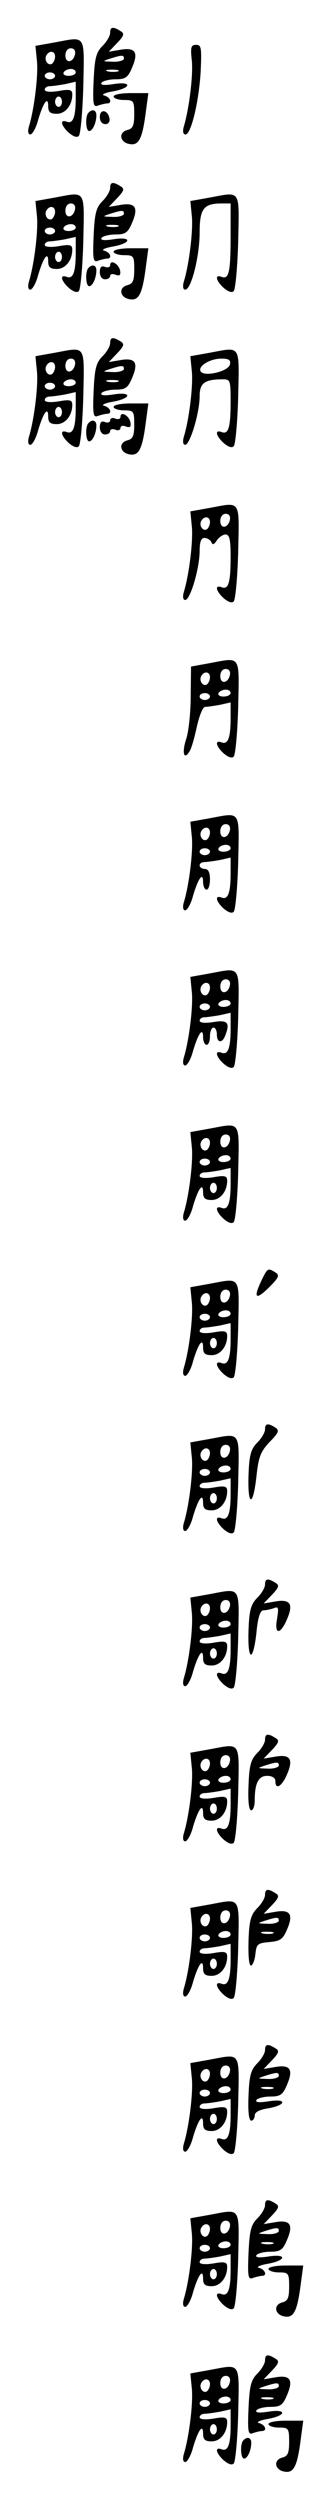 <?xml version="1.0" standalone="no"?>
<!DOCTYPE svg PUBLIC "-//W3C//DTD SVG 20010904//EN"
 "http://www.w3.org/TR/2001/REC-SVG-20010904/DTD/svg10.dtd">
<svg version="1.0" xmlns="http://www.w3.org/2000/svg"
 width="95pt" height="725pt" viewBox="0 0 95 725"
 preserveAspectRatio="xMidYMid meet">
<g transform="translate(0,725) scale(0.1,-0.1)"
fill="#000000" stroke="none">
<path d="M320 7155 c0 -9 -10 -26 -22 -38 -19 -19 -23 -36 -26 -101 -3 -69 -1
-78 13 -72 9 3 21 6 26 6 16 0 10 18 -8 23 -10 2 1 8 25 12 55 10 56 30 1 21
-26 -4 -38 -3 -34 4 3 5 22 10 40 10 30 0 37 5 50 37 18 43 7 57 -39 48 l-30
-5 24 25 c21 22 22 28 10 35 -22 14 -30 12 -30 -5z m40 -75 c0 -5 -15 -10 -32
-9 -31 1 -32 1 -8 9 35 11 40 11 40 0z m-17 -37 c-7 -2 -21 -2 -30 0 -10 3 -4
5 12 5 17 0 24 -2 18 -5z"/>
<path d="M159 7127 l-56 -10 4 -41 c5 -39 -7 -141 -23 -193 -4 -14 -2 -23 4
-23 6 0 17 19 23 43 15 50 29 70 29 39 0 -17 6 -22 25 -22 25 0 45 25 45 56 0
14 -7 16 -40 10 -25 -4 -40 -2 -40 4 0 5 6 10 14 10 7 0 28 3 45 6 l31 7 0
-46 c0 -57 -8 -77 -26 -70 -21 8 -17 -11 6 -32 13 -11 24 -15 29 -9 5 5 11 70
13 144 3 153 9 144 -83 127z m59 -34 c-5 -25 -28 -28 -28 -4 0 12 6 21 16 21
9 0 14 -7 12 -17z m-58 -7 c0 -8 -4 -17 -9 -21 -12 -7 -24 12 -16 25 9 15 25
12 25 -4z m60 -46 c0 -5 -9 -10 -21 -10 -11 0 -17 5 -14 10 3 6 13 10 21 10 8
0 14 -4 14 -10z m-60 -10 c0 -5 -7 -10 -15 -10 -8 0 -15 5 -15 10 0 6 7 10 15
10 8 0 15 -4 15 -10z m20 -75 c0 -8 -4 -15 -10 -15 -5 0 -10 7 -10 15 0 8 5
15 10 15 6 0 10 -7 10 -15z"/>
<path d="M557 7077 c5 -40 -7 -141 -23 -194 -4 -14 -2 -23 5 -23 16 0 39 95
44 183 3 68 2 77 -13 77 -15 0 -17 -7 -13 -43z"/>
<path d="M330 6970 c0 -5 14 -10 30 -10 28 0 30 -2 30 -41 0 -33 -4 -42 -20
-46 -27 -7 -22 -37 8 -41 26 -4 36 17 46 96 l7 52 -51 0 c-27 0 -50 -4 -50
-10z"/>
<path d="M257 6923 c-10 -10 -8 -53 2 -53 10 0 21 24 21 46 0 15 -12 19 -23 7z"/>
<path d="M290 6911 c0 -12 6 -21 16 -21 9 0 14 7 12 17 -5 25 -28 28 -28 4z"/>
<path d="M320 6705 c0 -9 -10 -26 -22 -38 -19 -19 -23 -36 -26 -101 -3 -69 -1
-78 13 -72 9 3 21 6 26 6 16 0 10 18 -8 23 -10 2 1 8 25 12 55 10 56 30 1 21
-26 -4 -38 -3 -34 4 3 5 22 10 40 10 30 0 37 5 50 37 18 43 7 57 -39 48 l-30
-5 24 25 c21 22 22 28 10 35 -22 14 -30 12 -30 -5z m40 -75 c0 -5 -15 -10 -32
-9 -31 1 -32 1 -8 9 35 11 40 11 40 0z m-17 -37 c-7 -2 -21 -2 -30 0 -10 3 -4
5 12 5 17 0 24 -2 18 -5z"/>
<path d="M159 6677 l-56 -10 4 -41 c5 -39 -7 -141 -23 -193 -4 -14 -2 -23 4
-23 6 0 17 19 23 43 15 50 29 70 29 39 0 -17 6 -22 25 -22 25 0 45 25 45 56 0
14 -7 16 -40 10 -25 -4 -40 -2 -40 4 0 5 6 10 14 10 7 0 28 3 45 6 l31 7 0
-46 c0 -57 -8 -77 -26 -70 -21 8 -17 -11 6 -32 13 -11 24 -15 29 -9 5 5 11 70
13 144 3 153 9 144 -83 127z m59 -34 c-5 -25 -28 -28 -28 -4 0 12 6 21 16 21
9 0 14 -7 12 -17z m-58 -7 c0 -8 -4 -17 -9 -21 -12 -7 -24 12 -16 25 9 15 25
12 25 -4z m60 -46 c0 -5 -9 -10 -21 -10 -11 0 -17 5 -14 10 3 6 13 10 21 10 8
0 14 -4 14 -10z m-60 -10 c0 -5 -7 -10 -15 -10 -8 0 -15 5 -15 10 0 6 7 10 15
10 8 0 15 -4 15 -10z m20 -75 c0 -8 -4 -15 -10 -15 -5 0 -10 7 -10 15 0 8 5
15 10 15 6 0 10 -7 10 -15z"/>
<path d="M609 6677 l-56 -10 4 -41 c5 -39 -7 -141 -23 -193 -4 -14 -2 -23 4
-23 18 0 42 98 42 166 0 69 12 84 64 84 l26 0 0 -94 c0 -105 -5 -127 -26 -119
-21 8 -17 -11 6 -32 13 -11 24 -15 29 -9 5 5 11 70 13 144 3 153 9 144 -83
127z"/>
<path d="M330 6520 c0 -5 14 -10 30 -10 28 0 30 -2 30 -41 0 -33 -4 -42 -20
-46 -27 -7 -22 -37 8 -41 26 -4 36 17 46 96 l7 52 -51 0 c-27 0 -50 -4 -50
-10z"/>
<path d="M320 6481 c0 -6 -7 -8 -15 -5 -10 4 -15 0 -15 -15 0 -12 6 -21 15
-21 8 0 15 4 15 10 0 5 7 7 16 3 12 -4 15 -1 13 12 -4 20 -29 34 -29 16z"/>
<path d="M257 6473 c-10 -10 -8 -53 2 -53 10 0 21 24 21 46 0 15 -12 19 -23 7z"/>
<path d="M320 6255 c0 -9 -10 -26 -22 -38 -19 -19 -23 -36 -26 -101 -3 -69 -1
-78 13 -72 9 3 21 6 26 6 16 0 10 18 -8 23 -10 2 1 8 25 12 55 10 56 30 1 21
-26 -4 -38 -3 -34 4 3 5 22 10 40 10 30 0 37 5 50 37 18 43 7 57 -39 48 l-30
-5 24 25 c21 22 22 28 10 35 -22 14 -30 12 -30 -5z m40 -75 c0 -5 -15 -10 -32
-9 -31 1 -32 1 -8 9 35 11 40 11 40 0z m-17 -37 c-7 -2 -21 -2 -30 0 -10 3 -4
5 12 5 17 0 24 -2 18 -5z"/>
<path d="M159 6227 l-56 -10 4 -41 c5 -39 -7 -141 -23 -193 -4 -14 -2 -23 4
-23 6 0 17 19 23 43 15 50 29 70 29 39 0 -17 6 -22 25 -22 25 0 45 25 45 56 0
14 -7 16 -40 10 -25 -4 -40 -2 -40 4 0 5 6 10 14 10 7 0 28 3 45 6 l31 7 0
-46 c0 -57 -8 -77 -26 -70 -21 8 -17 -11 6 -32 13 -11 24 -15 29 -9 5 5 11 70
13 144 3 153 9 144 -83 127z m59 -34 c-5 -25 -28 -28 -28 -4 0 12 6 21 16 21
9 0 14 -7 12 -17z m-58 -7 c0 -8 -4 -17 -9 -21 -12 -7 -24 12 -16 25 9 15 25
12 25 -4z m60 -46 c0 -5 -9 -10 -21 -10 -11 0 -17 5 -14 10 3 6 13 10 21 10 8
0 14 -4 14 -10z m-60 -10 c0 -5 -7 -10 -15 -10 -8 0 -15 5 -15 10 0 6 7 10 15
10 8 0 15 -4 15 -10z m20 -75 c0 -8 -4 -15 -10 -15 -5 0 -10 7 -10 15 0 8 5
15 10 15 6 0 10 -7 10 -15z"/>
<path d="M609 6227 l-56 -10 4 -41 c5 -39 -7 -141 -23 -193 -4 -14 -2 -23 4
-23 14 0 42 93 42 141 0 38 14 49 68 49 21 0 22 -4 22 -64 0 -75 -6 -97 -26
-89 -21 8 -17 -11 6 -32 13 -11 24 -15 29 -9 5 5 11 70 13 144 3 153 9 144
-83 127z m59 -34 c-4 -20 -75 -37 -85 -20 -9 15 27 37 60 37 22 0 28 -4 25
-17z"/>
<path d="M330 6070 c0 -5 14 -10 30 -10 28 0 30 -2 30 -41 0 -33 -4 -42 -20
-46 -27 -7 -22 -37 8 -41 26 -4 36 17 46 96 l7 52 -51 0 c-27 0 -50 -4 -50
-10z"/>
<path d="M350 6041 c0 -6 -7 -8 -15 -5 -8 4 -15 1 -15 -5 0 -6 -7 -8 -15 -5
-10 4 -15 0 -15 -15 0 -12 6 -21 15 -21 8 0 15 4 15 10 0 5 7 7 15 4 8 -4 15
-1 15 5 0 6 7 8 16 4 12 -4 15 -1 13 12 -4 20 -29 34 -29 16z"/>
<path d="M257 6023 c-10 -10 -8 -53 2 -53 10 0 21 24 21 46 0 15 -12 19 -23 7z"/>
<path d="M609 5777 l-56 -10 4 -41 c5 -39 -7 -141 -23 -193 -4 -14 -2 -23 4
-23 15 0 42 93 42 142 0 26 4 38 14 38 8 0 17 -6 20 -12 3 -9 8 -8 16 5 6 9
18 17 25 17 12 0 15 -15 15 -64 0 -75 -6 -97 -26 -89 -21 8 -17 -11 6 -32 13
-11 24 -15 29 -9 5 5 11 70 13 144 3 153 9 144 -83 127z m59 -34 c-5 -25 -28
-28 -28 -4 0 12 6 21 16 21 9 0 14 -7 12 -17z m-58 -7 c0 -8 -4 -17 -9 -21
-12 -7 -24 12 -16 25 9 15 25 12 25 -4z"/>
<path d="M610 5327 l-55 -10 -1 -86 c0 -47 -6 -103 -13 -124 -13 -39 -7 -63 9
-37 6 8 15 41 22 73 7 31 17 57 24 57 6 0 26 3 43 6 l31 7 0 -46 c0 -57 -8
-77 -26 -70 -21 8 -17 -11 6 -32 13 -11 24 -15 29 -9 5 5 11 70 13 144 3 152
9 144 -82 127z m58 -34 c-5 -25 -28 -28 -28 -4 0 12 6 21 16 21 9 0 14 -7 12
-17z m-58 -7 c0 -8 -4 -17 -9 -21 -12 -7 -24 12 -16 25 9 15 25 12 25 -4z m60
-46 c0 -5 -9 -10 -21 -10 -11 0 -17 5 -14 10 3 6 13 10 21 10 8 0 14 -4 14
-10z m-60 -10 c0 -5 -7 -10 -15 -10 -8 0 -15 5 -15 10 0 6 7 10 15 10 8 0 15
-4 15 -10z"/>
<path d="M609 4877 l-56 -10 4 -41 c5 -39 -7 -141 -23 -193 -4 -14 -2 -23 4
-23 6 0 17 19 23 43 15 50 29 70 29 39 0 -12 5 -22 10 -22 6 0 10 14 10 30 0
20 -5 30 -15 30 -8 0 -15 5 -15 10 0 6 6 10 14 10 7 0 28 3 45 6 l31 7 0 -46
c0 -57 -8 -77 -26 -70 -21 8 -17 -11 6 -32 13 -11 24 -15 29 -9 5 5 11 70 13
144 3 153 9 144 -83 127z m59 -34 c-5 -25 -28 -28 -28 -4 0 12 6 21 16 21 9 0
14 -7 12 -17z m-58 -7 c0 -8 -4 -17 -9 -21 -12 -7 -24 12 -16 25 9 15 25 12
25 -4z m60 -46 c0 -5 -9 -10 -21 -10 -11 0 -17 5 -14 10 3 6 13 10 21 10 8 0
14 -4 14 -10z m-60 -10 c0 -5 -7 -10 -15 -10 -8 0 -15 5 -15 10 0 6 7 10 15
10 8 0 15 -4 15 -10z"/>
<path d="M609 4427 l-56 -10 4 -41 c5 -39 -7 -141 -23 -193 -4 -14 -2 -23 4
-23 6 0 17 19 23 43 15 50 29 70 29 39 0 -12 5 -22 10 -22 6 0 10 11 10 25 0
14 5 25 10 25 6 0 10 -9 10 -20 0 -24 15 -27 24 -4 15 38 8 47 -34 40 -25 -4
-40 -2 -40 4 0 5 6 10 14 10 7 0 28 3 45 6 l31 7 0 -46 c0 -57 -8 -77 -26 -70
-21 8 -17 -11 6 -32 13 -11 24 -15 29 -9 5 5 11 70 13 144 3 153 9 144 -83
127z m59 -34 c-5 -25 -28 -28 -28 -4 0 12 6 21 16 21 9 0 14 -7 12 -17z m-58
-7 c0 -8 -4 -17 -9 -21 -12 -7 -24 12 -16 25 9 15 25 12 25 -4z m60 -46 c0 -5
-9 -10 -21 -10 -11 0 -17 5 -14 10 3 6 13 10 21 10 8 0 14 -4 14 -10z m-60
-10 c0 -5 -7 -10 -15 -10 -8 0 -15 5 -15 10 0 6 7 10 15 10 8 0 15 -4 15 -10z"/>
<path d="M609 3977 l-56 -10 4 -41 c5 -39 -7 -141 -23 -193 -4 -14 -2 -23 4
-23 6 0 17 19 23 43 15 50 29 70 29 39 0 -17 6 -22 25 -22 25 0 45 25 45 56 0
14 -7 16 -40 10 -25 -4 -40 -2 -40 4 0 5 6 10 14 10 7 0 28 3 45 6 l31 7 0
-46 c0 -57 -8 -77 -26 -70 -21 8 -17 -11 6 -32 13 -11 24 -15 29 -9 5 5 11 70
13 144 3 153 9 144 -83 127z m59 -34 c-5 -25 -28 -28 -28 -4 0 12 6 21 16 21
9 0 14 -7 12 -17z m-58 -7 c0 -8 -4 -17 -9 -21 -12 -7 -24 12 -16 25 9 15 25
12 25 -4z m60 -46 c0 -5 -9 -10 -21 -10 -11 0 -17 5 -14 10 3 6 13 10 21 10 8
0 14 -4 14 -10z m-60 -10 c0 -5 -7 -10 -15 -10 -8 0 -15 5 -15 10 0 6 7 10 15
10 8 0 15 -4 15 -10z m20 -75 c0 -8 -4 -15 -10 -15 -5 0 -10 7 -10 15 0 8 5
15 10 15 6 0 10 -7 10 -15z"/>
<path d="M758 3533 c-23 -49 -14 -54 25 -15 27 27 30 34 17 42 -22 14 -23 13
-42 -27z"/>
<path d="M609 3527 l-56 -10 4 -41 c5 -39 -7 -141 -23 -193 -4 -14 -2 -23 4
-23 6 0 17 19 23 43 15 50 29 70 29 39 0 -17 6 -22 25 -22 25 0 45 25 45 56 0
14 -7 16 -40 10 -25 -4 -40 -2 -40 4 0 5 6 10 14 10 7 0 28 3 45 6 l31 7 0
-46 c0 -57 -8 -77 -26 -70 -21 8 -17 -11 6 -32 13 -11 24 -15 29 -9 5 5 11 70
13 144 3 153 9 144 -83 127z m59 -34 c-5 -25 -28 -28 -28 -4 0 12 6 21 16 21
9 0 14 -7 12 -17z m-58 -7 c0 -8 -4 -17 -9 -21 -12 -7 -24 12 -16 25 9 15 25
12 25 -4z m60 -46 c0 -5 -9 -10 -21 -10 -11 0 -17 5 -14 10 3 6 13 10 21 10 8
0 14 -4 14 -10z m-60 -10 c0 -5 -7 -10 -15 -10 -8 0 -15 5 -15 10 0 6 7 10 15
10 8 0 15 -4 15 -10z m20 -75 c0 -8 -4 -15 -10 -15 -5 0 -10 7 -10 15 0 8 5
15 10 15 6 0 10 -7 10 -15z"/>
<path d="M770 3105 c0 -9 -10 -26 -22 -38 -19 -19 -24 -36 -26 -95 -3 -91 13
-94 23 -4 6 57 12 72 38 100 27 27 29 34 17 42 -22 14 -30 12 -30 -5z"/>
<path d="M609 3077 l-56 -10 4 -41 c5 -39 -7 -141 -23 -193 -4 -14 -2 -23 4
-23 6 0 17 19 23 43 15 50 29 70 29 39 0 -17 6 -22 25 -22 25 0 45 25 45 56 0
14 -7 16 -40 10 -25 -4 -40 -2 -40 4 0 5 6 10 14 10 7 0 28 3 45 6 l31 7 0
-46 c0 -57 -8 -77 -26 -70 -21 8 -17 -11 6 -32 13 -11 24 -15 29 -9 5 5 11 70
13 144 3 153 9 144 -83 127z m59 -34 c-5 -25 -28 -28 -28 -4 0 12 6 21 16 21
9 0 14 -7 12 -17z m-58 -7 c0 -8 -4 -17 -9 -21 -12 -7 -24 12 -16 25 9 15 25
12 25 -4z m60 -46 c0 -5 -9 -10 -21 -10 -11 0 -17 5 -14 10 3 6 13 10 21 10 8
0 14 -4 14 -10z m-60 -10 c0 -5 -7 -10 -15 -10 -8 0 -15 5 -15 10 0 6 7 10 15
10 8 0 15 -4 15 -10z m20 -75 c0 -8 -4 -15 -10 -15 -5 0 -10 7 -10 15 0 8 5
15 10 15 6 0 10 -7 10 -15z"/>
<path d="M770 2655 c0 -9 -10 -26 -22 -38 -19 -19 -24 -36 -26 -95 -3 -90 13
-95 23 -7 4 44 11 65 20 65 7 0 21 3 30 6 14 6 15 2 10 -30 -9 -48 10 -48 30
1 18 43 7 57 -39 48 l-30 -5 24 25 c21 22 22 28 10 35 -22 14 -30 12 -30 -5z"/>
<path d="M609 2627 l-56 -10 4 -41 c5 -39 -7 -141 -23 -193 -4 -14 -2 -23 4
-23 6 0 17 19 23 43 15 50 29 70 29 39 0 -17 6 -22 25 -22 25 0 45 25 45 56 0
14 -7 16 -40 10 -25 -4 -40 -2 -40 4 0 5 6 10 14 10 7 0 28 3 45 6 l31 7 0
-46 c0 -57 -8 -77 -26 -70 -21 8 -17 -11 6 -32 13 -11 24 -15 29 -9 5 5 11 70
13 144 3 153 9 144 -83 127z m59 -34 c-5 -25 -28 -28 -28 -4 0 12 6 21 16 21
9 0 14 -7 12 -17z m-58 -7 c0 -8 -4 -17 -9 -21 -12 -7 -24 12 -16 25 9 15 25
12 25 -4z m60 -46 c0 -5 -9 -10 -21 -10 -11 0 -17 5 -14 10 3 6 13 10 21 10 8
0 14 -4 14 -10z m-60 -10 c0 -5 -7 -10 -15 -10 -8 0 -15 5 -15 10 0 6 7 10 15
10 8 0 15 -4 15 -10z m20 -75 c0 -8 -4 -15 -10 -15 -5 0 -10 7 -10 15 0 8 5
15 10 15 6 0 10 -7 10 -15z"/>
<path d="M770 2205 c0 -9 -10 -26 -22 -38 -19 -19 -24 -36 -26 -95 -2 -45 1
-72 8 -72 5 0 10 12 10 28 0 51 11 72 36 72 15 0 24 -6 24 -15 0 -28 20 -15
35 22 18 43 7 57 -39 48 l-30 -5 24 25 c21 22 22 28 10 35 -22 14 -30 12 -30
-5z m40 -75 c0 -5 -15 -10 -32 -9 -31 1 -32 1 -8 9 35 11 40 11 40 0z"/>
<path d="M609 2177 l-56 -10 4 -41 c5 -39 -7 -141 -23 -193 -4 -14 -2 -23 4
-23 6 0 17 19 23 43 15 50 29 70 29 39 0 -17 6 -22 25 -22 25 0 45 25 45 56 0
14 -7 16 -40 10 -25 -4 -40 -2 -40 4 0 5 6 10 14 10 7 0 28 3 45 6 l31 7 0
-46 c0 -57 -8 -77 -26 -70 -21 8 -17 -11 6 -32 13 -11 24 -15 29 -9 5 5 11 70
13 144 3 153 9 144 -83 127z m59 -34 c-5 -25 -28 -28 -28 -4 0 12 6 21 16 21
9 0 14 -7 12 -17z m-58 -7 c0 -8 -4 -17 -9 -21 -12 -7 -24 12 -16 25 9 15 25
12 25 -4z m60 -46 c0 -5 -9 -10 -21 -10 -11 0 -17 5 -14 10 3 6 13 10 21 10 8
0 14 -4 14 -10z m-60 -10 c0 -5 -7 -10 -15 -10 -8 0 -15 5 -15 10 0 6 7 10 15
10 8 0 15 -4 15 -10z m20 -75 c0 -8 -4 -15 -10 -15 -5 0 -10 7 -10 15 0 8 5
15 10 15 6 0 10 -7 10 -15z"/>
<path d="M770 1755 c0 -9 -10 -26 -22 -38 -19 -19 -24 -36 -26 -95 -1 -42 1
-72 7 -72 5 0 11 15 13 33 3 29 6 32 41 35 32 3 39 8 52 39 18 43 7 57 -39 48
l-30 -5 24 25 c21 22 22 28 10 35 -22 14 -30 12 -30 -5z m40 -75 c0 -5 -15
-10 -32 -9 -31 1 -32 1 -8 9 35 11 40 11 40 0z m-17 -37 c-7 -2 -21 -2 -30 0
-10 3 -4 5 12 5 17 0 24 -2 18 -5z"/>
<path d="M609 1727 l-56 -10 4 -41 c5 -39 -7 -141 -23 -193 -4 -14 -2 -23 4
-23 6 0 17 19 23 43 15 50 29 70 29 39 0 -17 6 -22 25 -22 25 0 45 25 45 56 0
14 -7 16 -40 10 -25 -4 -40 -2 -40 4 0 5 6 10 14 10 7 0 28 3 45 6 l31 7 0
-46 c0 -57 -8 -77 -26 -70 -21 8 -17 -11 6 -32 13 -11 24 -15 29 -9 5 5 11 70
13 144 3 153 9 144 -83 127z m59 -34 c-5 -25 -28 -28 -28 -4 0 12 6 21 16 21
9 0 14 -7 12 -17z m-58 -7 c0 -8 -4 -17 -9 -21 -12 -7 -24 12 -16 25 9 15 25
12 25 -4z m60 -46 c0 -5 -9 -10 -21 -10 -11 0 -17 5 -14 10 3 6 13 10 21 10 8
0 14 -4 14 -10z m-60 -10 c0 -5 -7 -10 -15 -10 -8 0 -15 5 -15 10 0 6 7 10 15
10 8 0 15 -4 15 -10z m20 -75 c0 -8 -4 -15 -10 -15 -5 0 -10 7 -10 15 0 8 5
15 10 15 6 0 10 -7 10 -15z"/>
<path d="M770 1305 c0 -9 -10 -26 -22 -38 -19 -19 -24 -36 -26 -95 -2 -45 1
-72 8 -72 5 0 10 7 10 15 0 10 14 17 40 21 22 4 40 11 40 17 0 6 -16 7 -41 3
-26 -4 -38 -3 -34 4 3 5 22 10 40 10 30 0 37 5 50 37 18 43 7 57 -39 48 l-30
-5 24 25 c21 22 22 28 10 35 -22 14 -30 12 -30 -5z m40 -75 c0 -5 -15 -10 -32
-9 -31 1 -32 1 -8 9 35 11 40 11 40 0z m-17 -37 c-7 -2 -21 -2 -30 0 -10 3 -4
5 12 5 17 0 24 -2 18 -5z"/>
<path d="M609 1277 l-56 -10 4 -41 c5 -39 -7 -141 -23 -193 -4 -14 -2 -23 4
-23 6 0 17 19 23 43 15 50 29 70 29 39 0 -17 6 -22 25 -22 25 0 45 25 45 56 0
14 -7 16 -40 10 -25 -4 -40 -2 -40 4 0 5 6 10 14 10 7 0 28 3 45 6 l31 7 0
-46 c0 -57 -8 -77 -26 -70 -21 8 -17 -11 6 -32 13 -11 24 -15 29 -9 5 5 11 70
13 144 3 153 9 144 -83 127z m59 -34 c-5 -25 -28 -28 -28 -4 0 12 6 21 16 21
9 0 14 -7 12 -17z m-58 -7 c0 -8 -4 -17 -9 -21 -12 -7 -24 12 -16 25 9 15 25
12 25 -4z m60 -46 c0 -5 -9 -10 -21 -10 -11 0 -17 5 -14 10 3 6 13 10 21 10 8
0 14 -4 14 -10z m-60 -10 c0 -5 -7 -10 -15 -10 -8 0 -15 5 -15 10 0 6 7 10 15
10 8 0 15 -4 15 -10z m20 -75 c0 -8 -4 -15 -10 -15 -5 0 -10 7 -10 15 0 8 5
15 10 15 6 0 10 -7 10 -15z"/>
<path d="M770 855 c0 -9 -10 -26 -22 -38 -19 -19 -23 -36 -26 -101 -3 -69 -1
-78 13 -72 9 3 21 6 26 6 16 0 10 18 -8 23 -10 2 1 8 25 12 55 10 56 30 1 21
-26 -4 -38 -3 -34 4 3 5 22 10 40 10 30 0 37 5 50 37 18 43 7 57 -39 48 l-30
-5 24 25 c21 22 22 28 10 35 -22 14 -30 12 -30 -5z m40 -75 c0 -5 -15 -10 -32
-9 -31 1 -32 1 -8 9 35 11 40 11 40 0z m-17 -37 c-7 -2 -21 -2 -30 0 -10 3 -4
5 12 5 17 0 24 -2 18 -5z"/>
<path d="M609 827 l-56 -10 4 -41 c5 -39 -7 -141 -23 -193 -4 -14 -2 -23 4
-23 6 0 17 19 23 43 15 50 29 70 29 39 0 -17 6 -22 25 -22 25 0 45 25 45 56 0
14 -7 16 -40 10 -25 -4 -40 -2 -40 4 0 5 6 10 14 10 7 0 28 3 45 6 l31 7 0
-46 c0 -57 -8 -77 -26 -70 -21 8 -17 -11 6 -32 13 -11 24 -15 29 -9 5 5 11 70
13 144 3 153 9 144 -83 127z m59 -34 c-5 -25 -28 -28 -28 -4 0 12 6 21 16 21
9 0 14 -7 12 -17z m-58 -7 c0 -8 -4 -17 -9 -21 -12 -7 -24 12 -16 25 9 15 25
12 25 -4z m60 -46 c0 -5 -9 -10 -21 -10 -11 0 -17 5 -14 10 3 6 13 10 21 10 8
0 14 -4 14 -10z m-60 -10 c0 -5 -7 -10 -15 -10 -8 0 -15 5 -15 10 0 6 7 10 15
10 8 0 15 -4 15 -10z m20 -75 c0 -8 -4 -15 -10 -15 -5 0 -10 7 -10 15 0 8 5
15 10 15 6 0 10 -7 10 -15z"/>
<path d="M780 670 c0 -5 14 -10 30 -10 28 0 30 -2 30 -41 0 -33 -4 -42 -20
-46 -27 -7 -22 -37 8 -41 26 -4 36 17 46 96 l7 52 -51 0 c-27 0 -50 -4 -50
-10z"/>
<path d="M770 405 c0 -9 -10 -26 -22 -38 -19 -19 -23 -36 -26 -101 -3 -69 -1
-78 13 -72 9 3 21 6 26 6 16 0 10 18 -8 23 -10 2 1 8 25 12 55 10 56 30 1 21
-26 -4 -38 -3 -34 4 3 5 22 10 40 10 30 0 37 5 50 37 18 43 7 57 -39 48 l-30
-5 24 25 c21 22 22 28 10 35 -22 14 -30 12 -30 -5z m40 -75 c0 -5 -15 -10 -32
-9 -31 1 -32 1 -8 9 35 11 40 11 40 0z m-17 -37 c-7 -2 -21 -2 -30 0 -10 3 -4
5 12 5 17 0 24 -2 18 -5z"/>
<path d="M609 377 l-56 -10 4 -41 c5 -39 -7 -141 -23 -193 -4 -14 -2 -23 4
-23 6 0 17 19 23 43 15 50 29 70 29 39 0 -17 6 -22 25 -22 25 0 45 25 45 56 0
14 -7 16 -40 10 -25 -4 -40 -2 -40 4 0 5 6 10 14 10 7 0 28 3 45 6 l31 7 0
-46 c0 -57 -8 -77 -26 -70 -21 8 -17 -11 6 -32 13 -11 24 -15 29 -9 5 5 11 70
13 144 3 153 9 144 -83 127z m59 -34 c-5 -25 -28 -28 -28 -4 0 12 6 21 16 21
9 0 14 -7 12 -17z m-58 -7 c0 -8 -4 -17 -9 -21 -12 -7 -24 12 -16 25 9 15 25
12 25 -4z m60 -46 c0 -5 -9 -10 -21 -10 -11 0 -17 5 -14 10 3 6 13 10 21 10 8
0 14 -4 14 -10z m-60 -10 c0 -5 -7 -10 -15 -10 -8 0 -15 5 -15 10 0 6 7 10 15
10 8 0 15 -4 15 -10z m20 -75 c0 -8 -4 -15 -10 -15 -5 0 -10 7 -10 15 0 8 5
15 10 15 6 0 10 -7 10 -15z"/>
<path d="M780 220 c0 -5 14 -10 30 -10 28 0 30 -2 30 -41 0 -33 -4 -42 -20
-46 -27 -7 -22 -37 8 -41 26 -4 36 17 46 96 l7 52 -51 0 c-27 0 -50 -4 -50
-10z"/>
<path d="M707 173 c-10 -10 -8 -53 2 -53 10 0 21 24 21 46 0 15 -12 19 -23 7z"/>
</g>
</svg>
